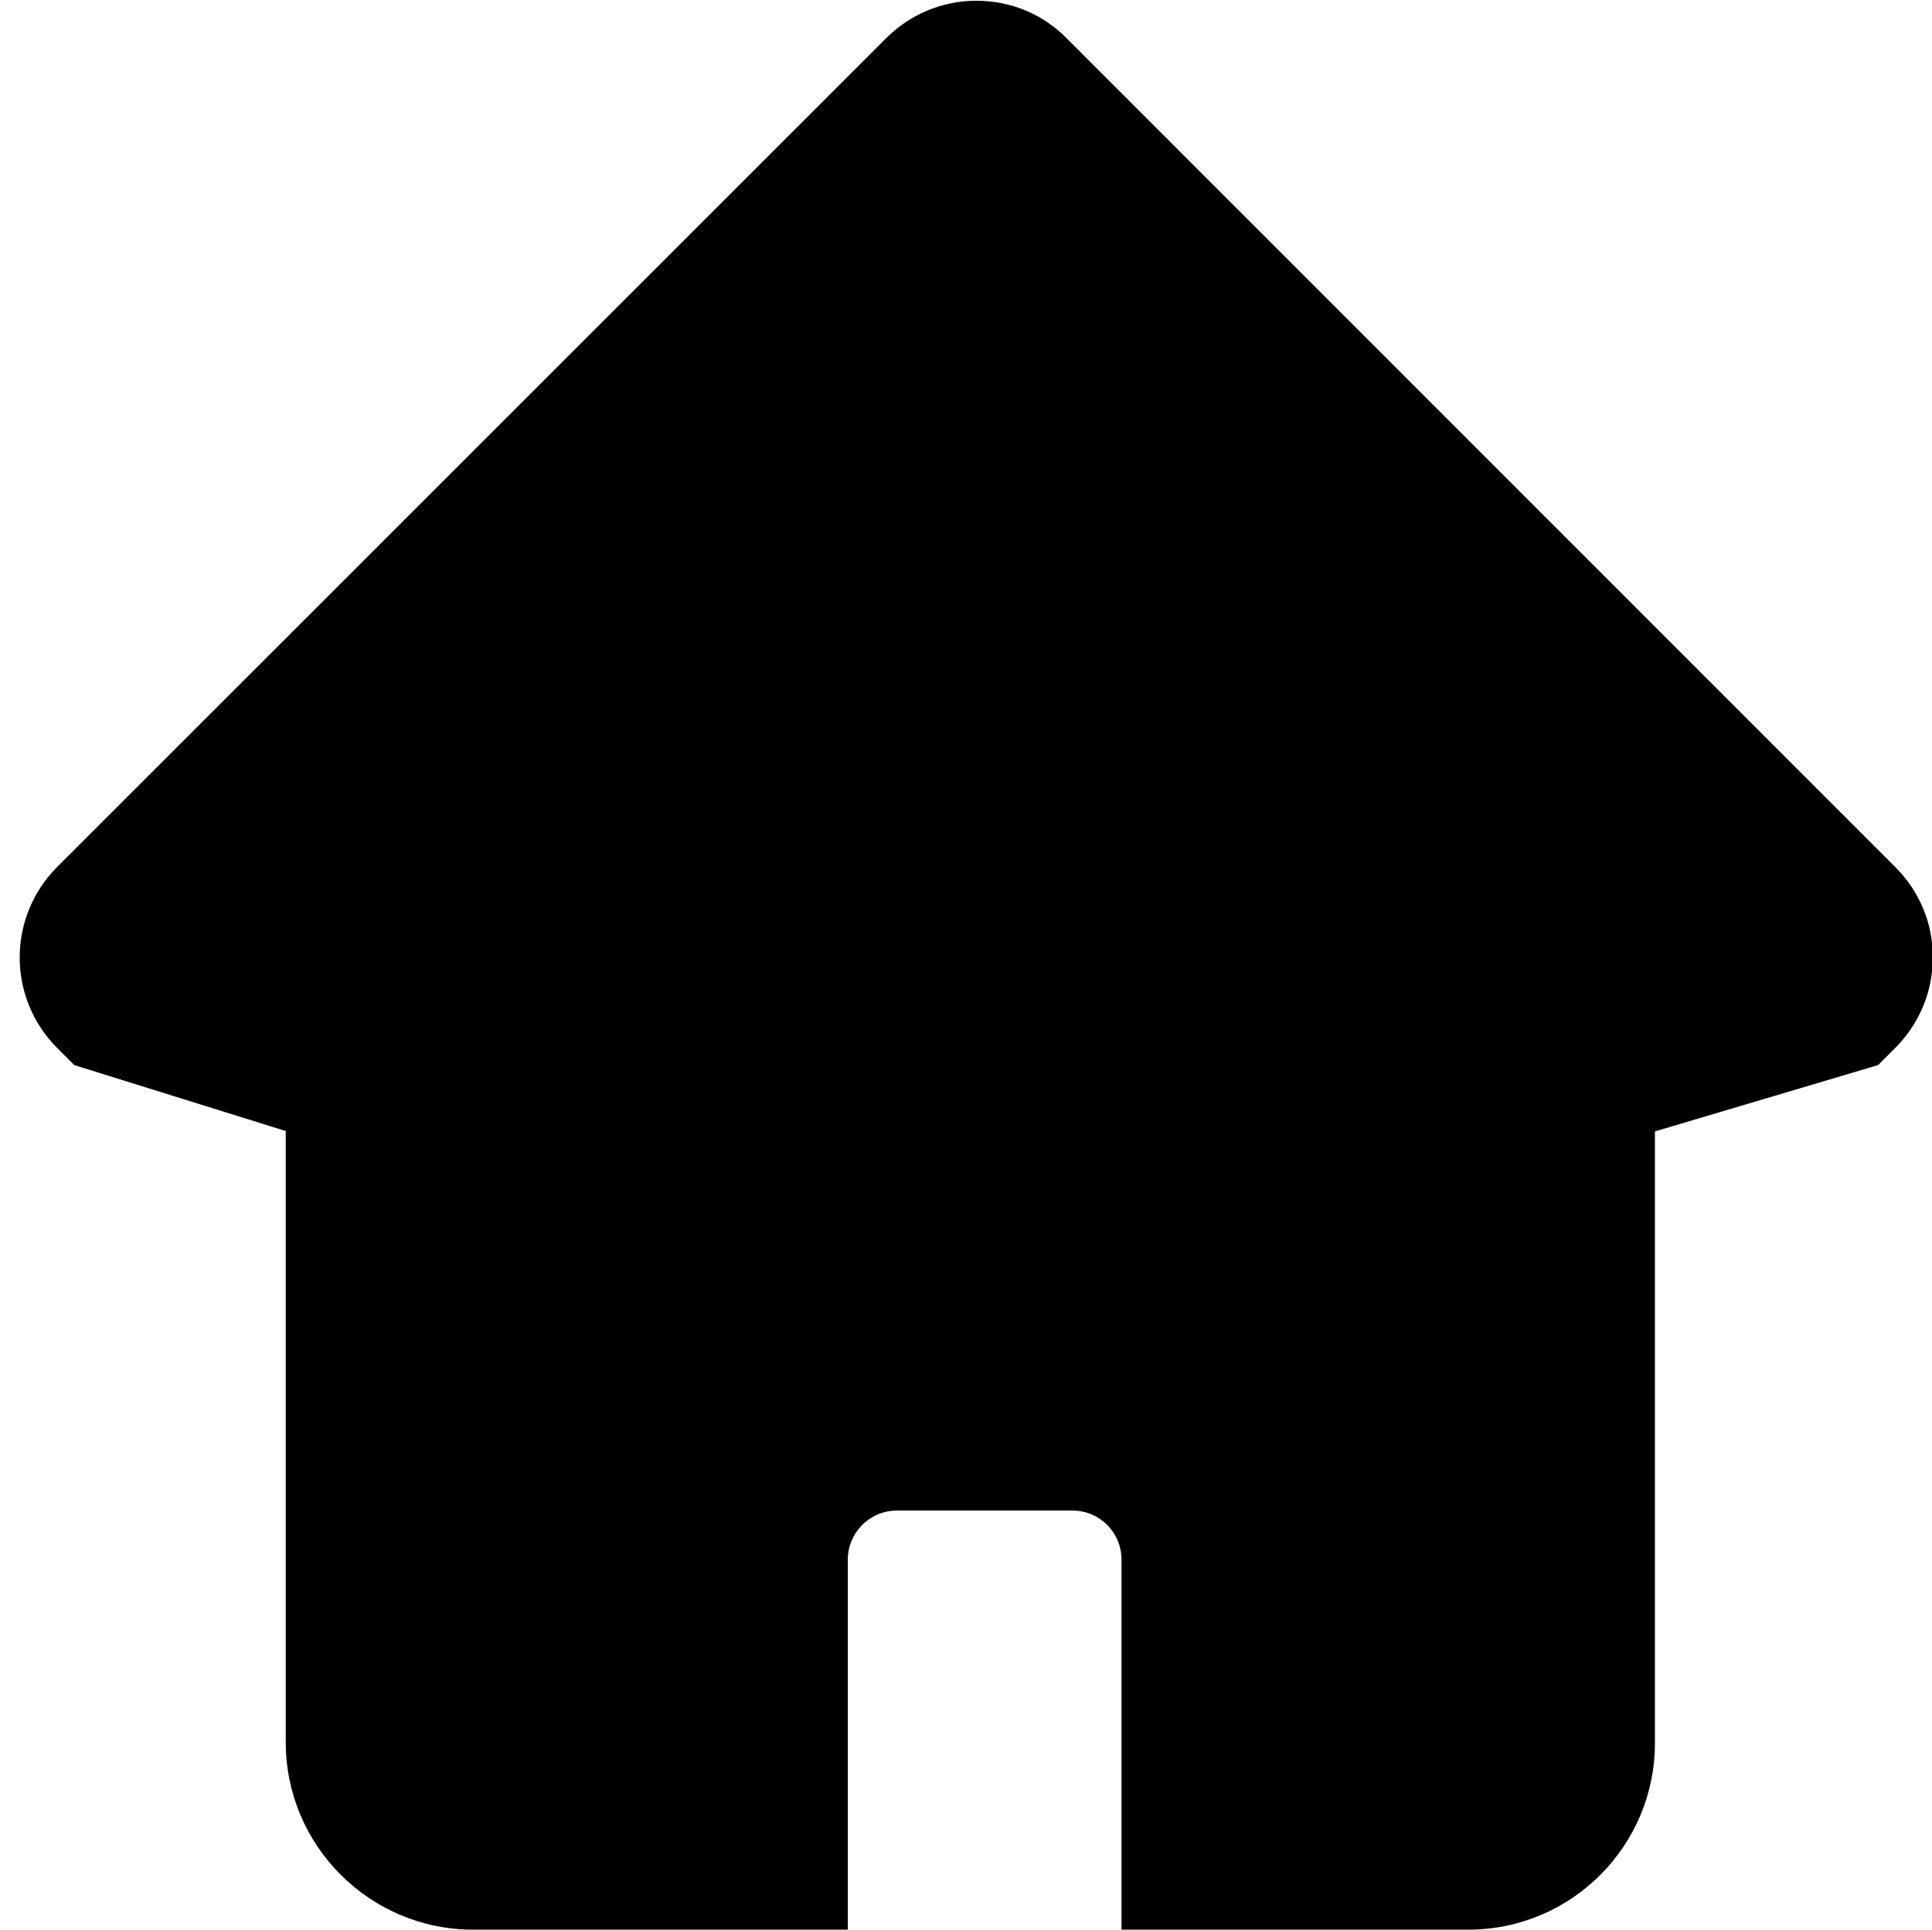 <?xml version="1.0" standalone="no"?><!DOCTYPE svg PUBLIC "-//W3C//DTD SVG 1.1//EN" "http://www.w3.org/Graphics/SVG/1.1/DTD/svg11.dtd"><svg t="1758213145832" class="icon" viewBox="0 0 1025 1024" version="1.1" xmlns="http://www.w3.org/2000/svg" p-id="1498" xmlns:xlink="http://www.w3.org/1999/xlink" width="200.195" height="200"><path d="M779 1024H595V827.6c0-14.4-11.6-26-26-26h-93.2c-14.4 0-26 11.8-26 26V1024H251c-54.8 0-99.4-44.6-99.4-99.4V600.2l-112.2-35-9-9c-26.6-26.6-26.6-69.6 0-96.2L470 20.4c12.8-12.8 29.8-20 48-20s35.2 7 48 20l439.6 439.8c12.8 12.8 20 30 19.8 48 0 18.2-7.2 35.2-20 48l-9 9L878 600.4v324.2c0.2 54.8-44.2 99.4-99 99.4z" p-id="1499"></path></svg>